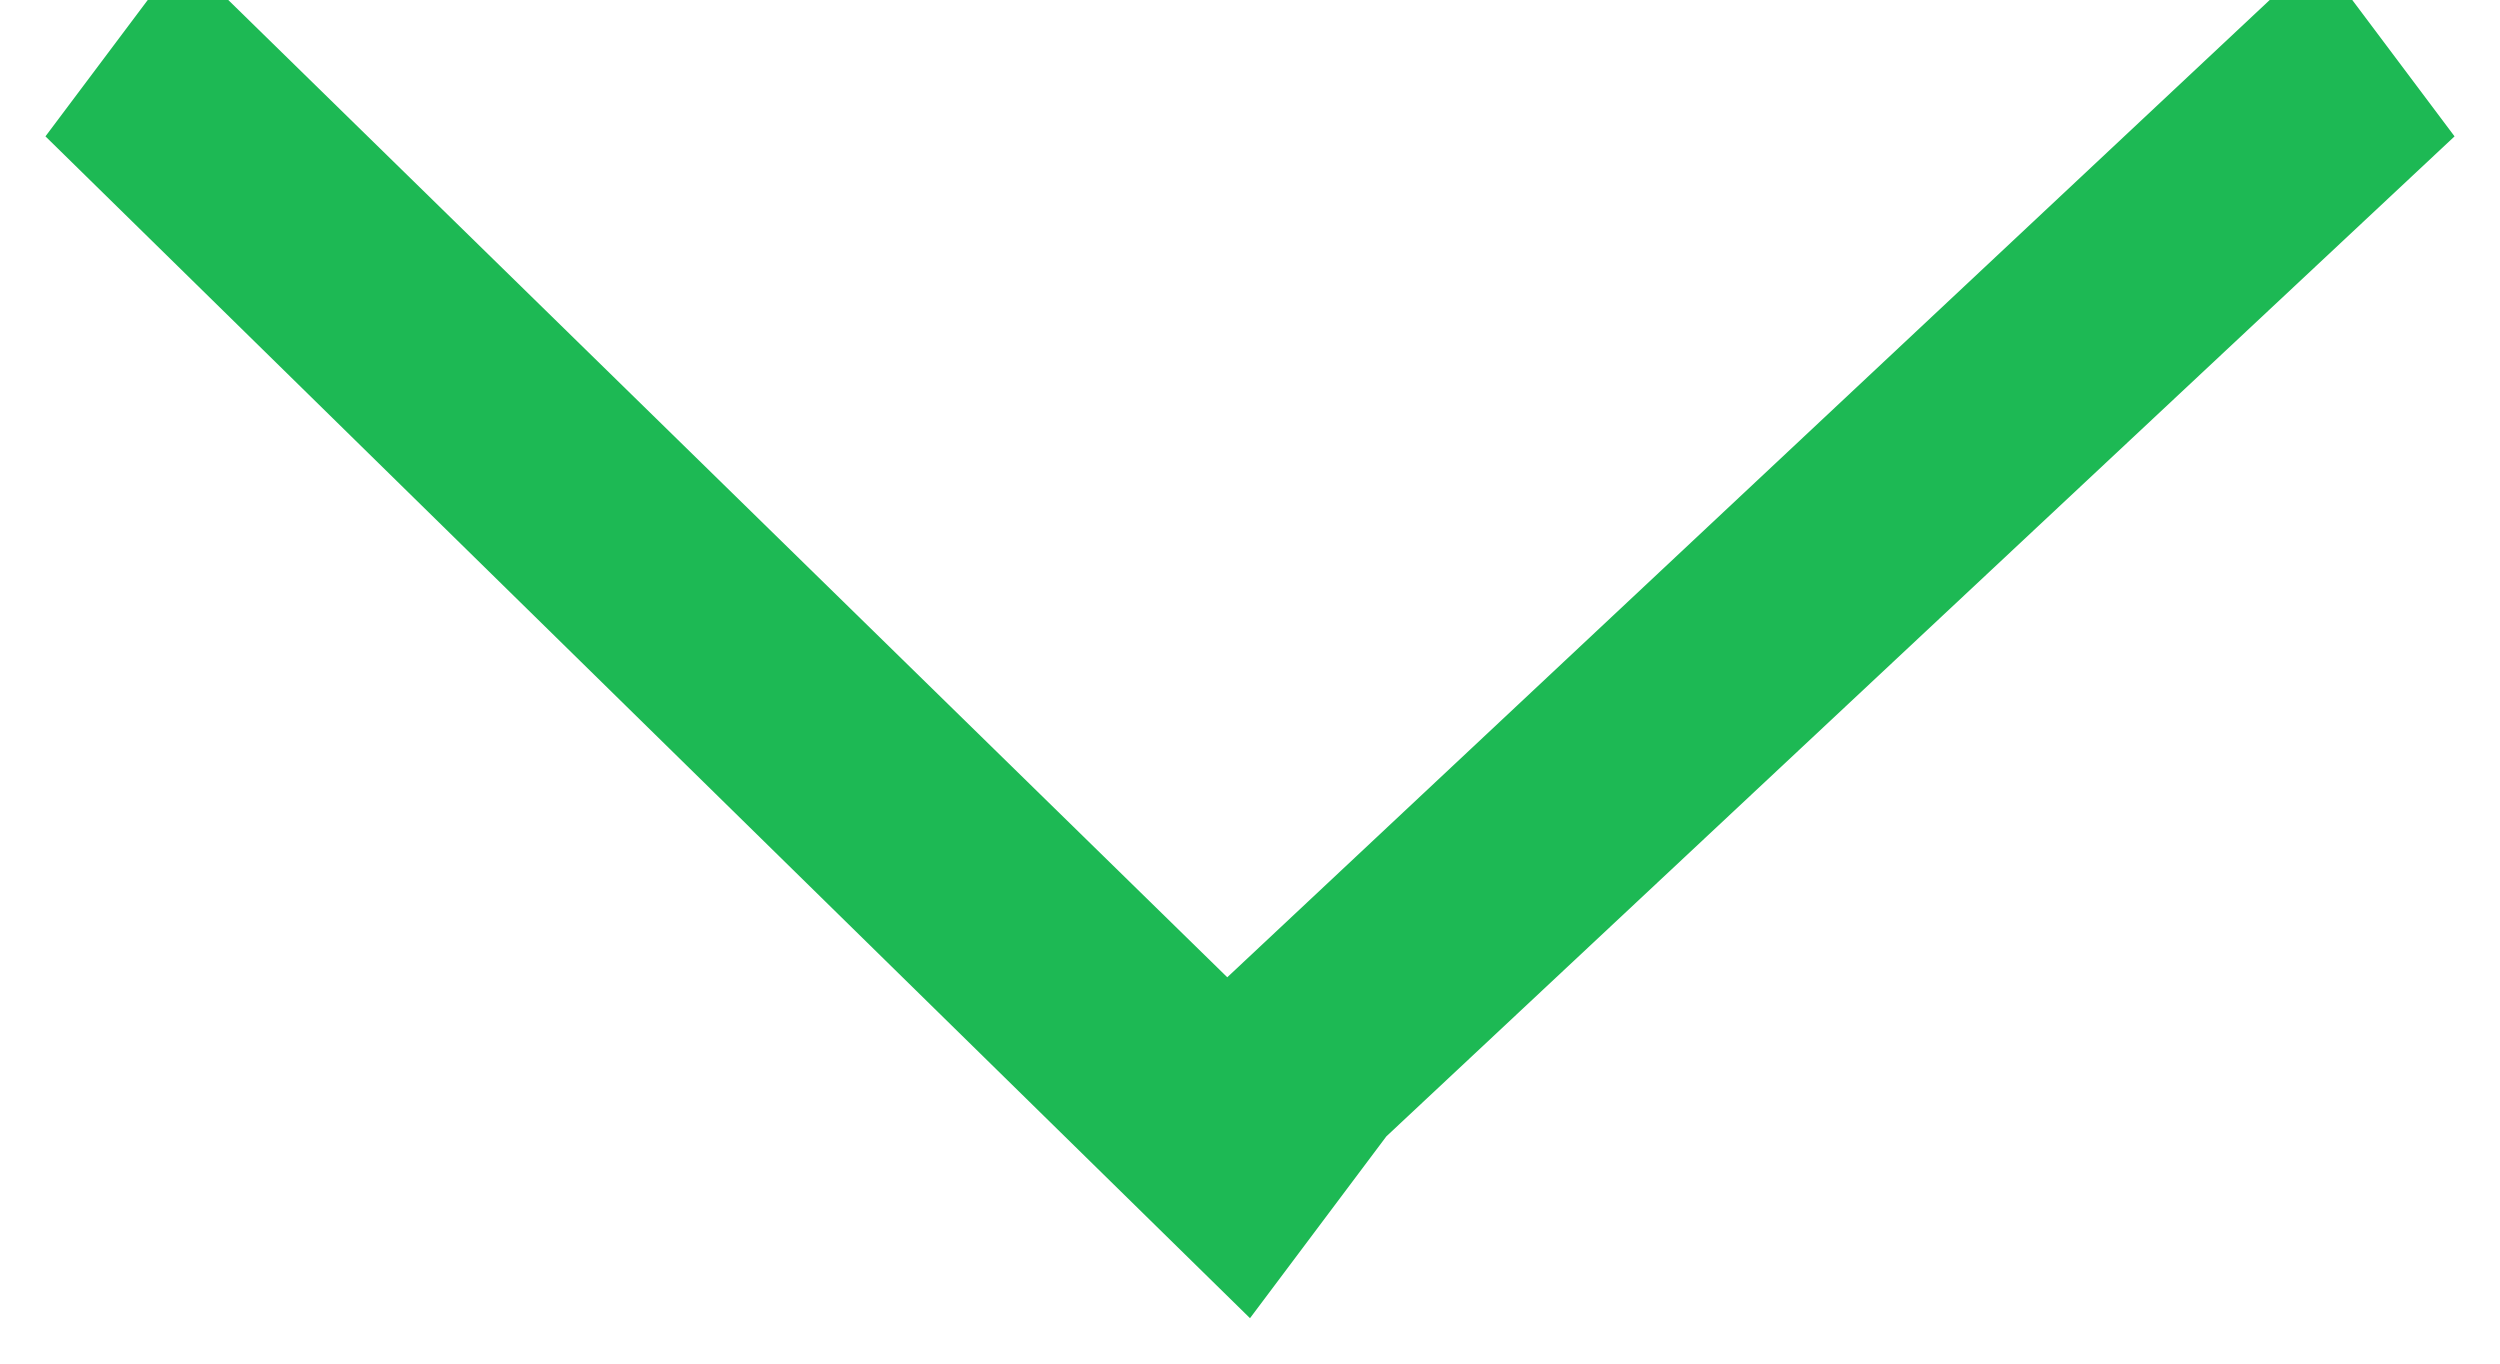 <?xml version="1.0" encoding="utf-8"?>
<!-- Generator: Adobe Illustrator 18.1.0, SVG Export Plug-In . SVG Version: 6.00 Build 0)  -->
<svg version="1.1" id="Layer_1" xmlns="http://www.w3.org/2000/svg" xmlns:xlink="http://www.w3.org/1999/xlink" x="0px" y="0px"
	 width="11px" height="6px" viewBox="-304.5 393.5 11 6" enable-background="new -304.5 393.5 11 6" xml:space="preserve">
<g>
	<g>
		<polygon fill="#1db954" points="-298.4,398.5 -298.4,398.5 -293.7,394.1 -294.3,393.3 -299.1,397.8 -303.7,393.3 -304.3,394.1 
			-299,399.3 		"/>
	</g>
</g>
</svg>
